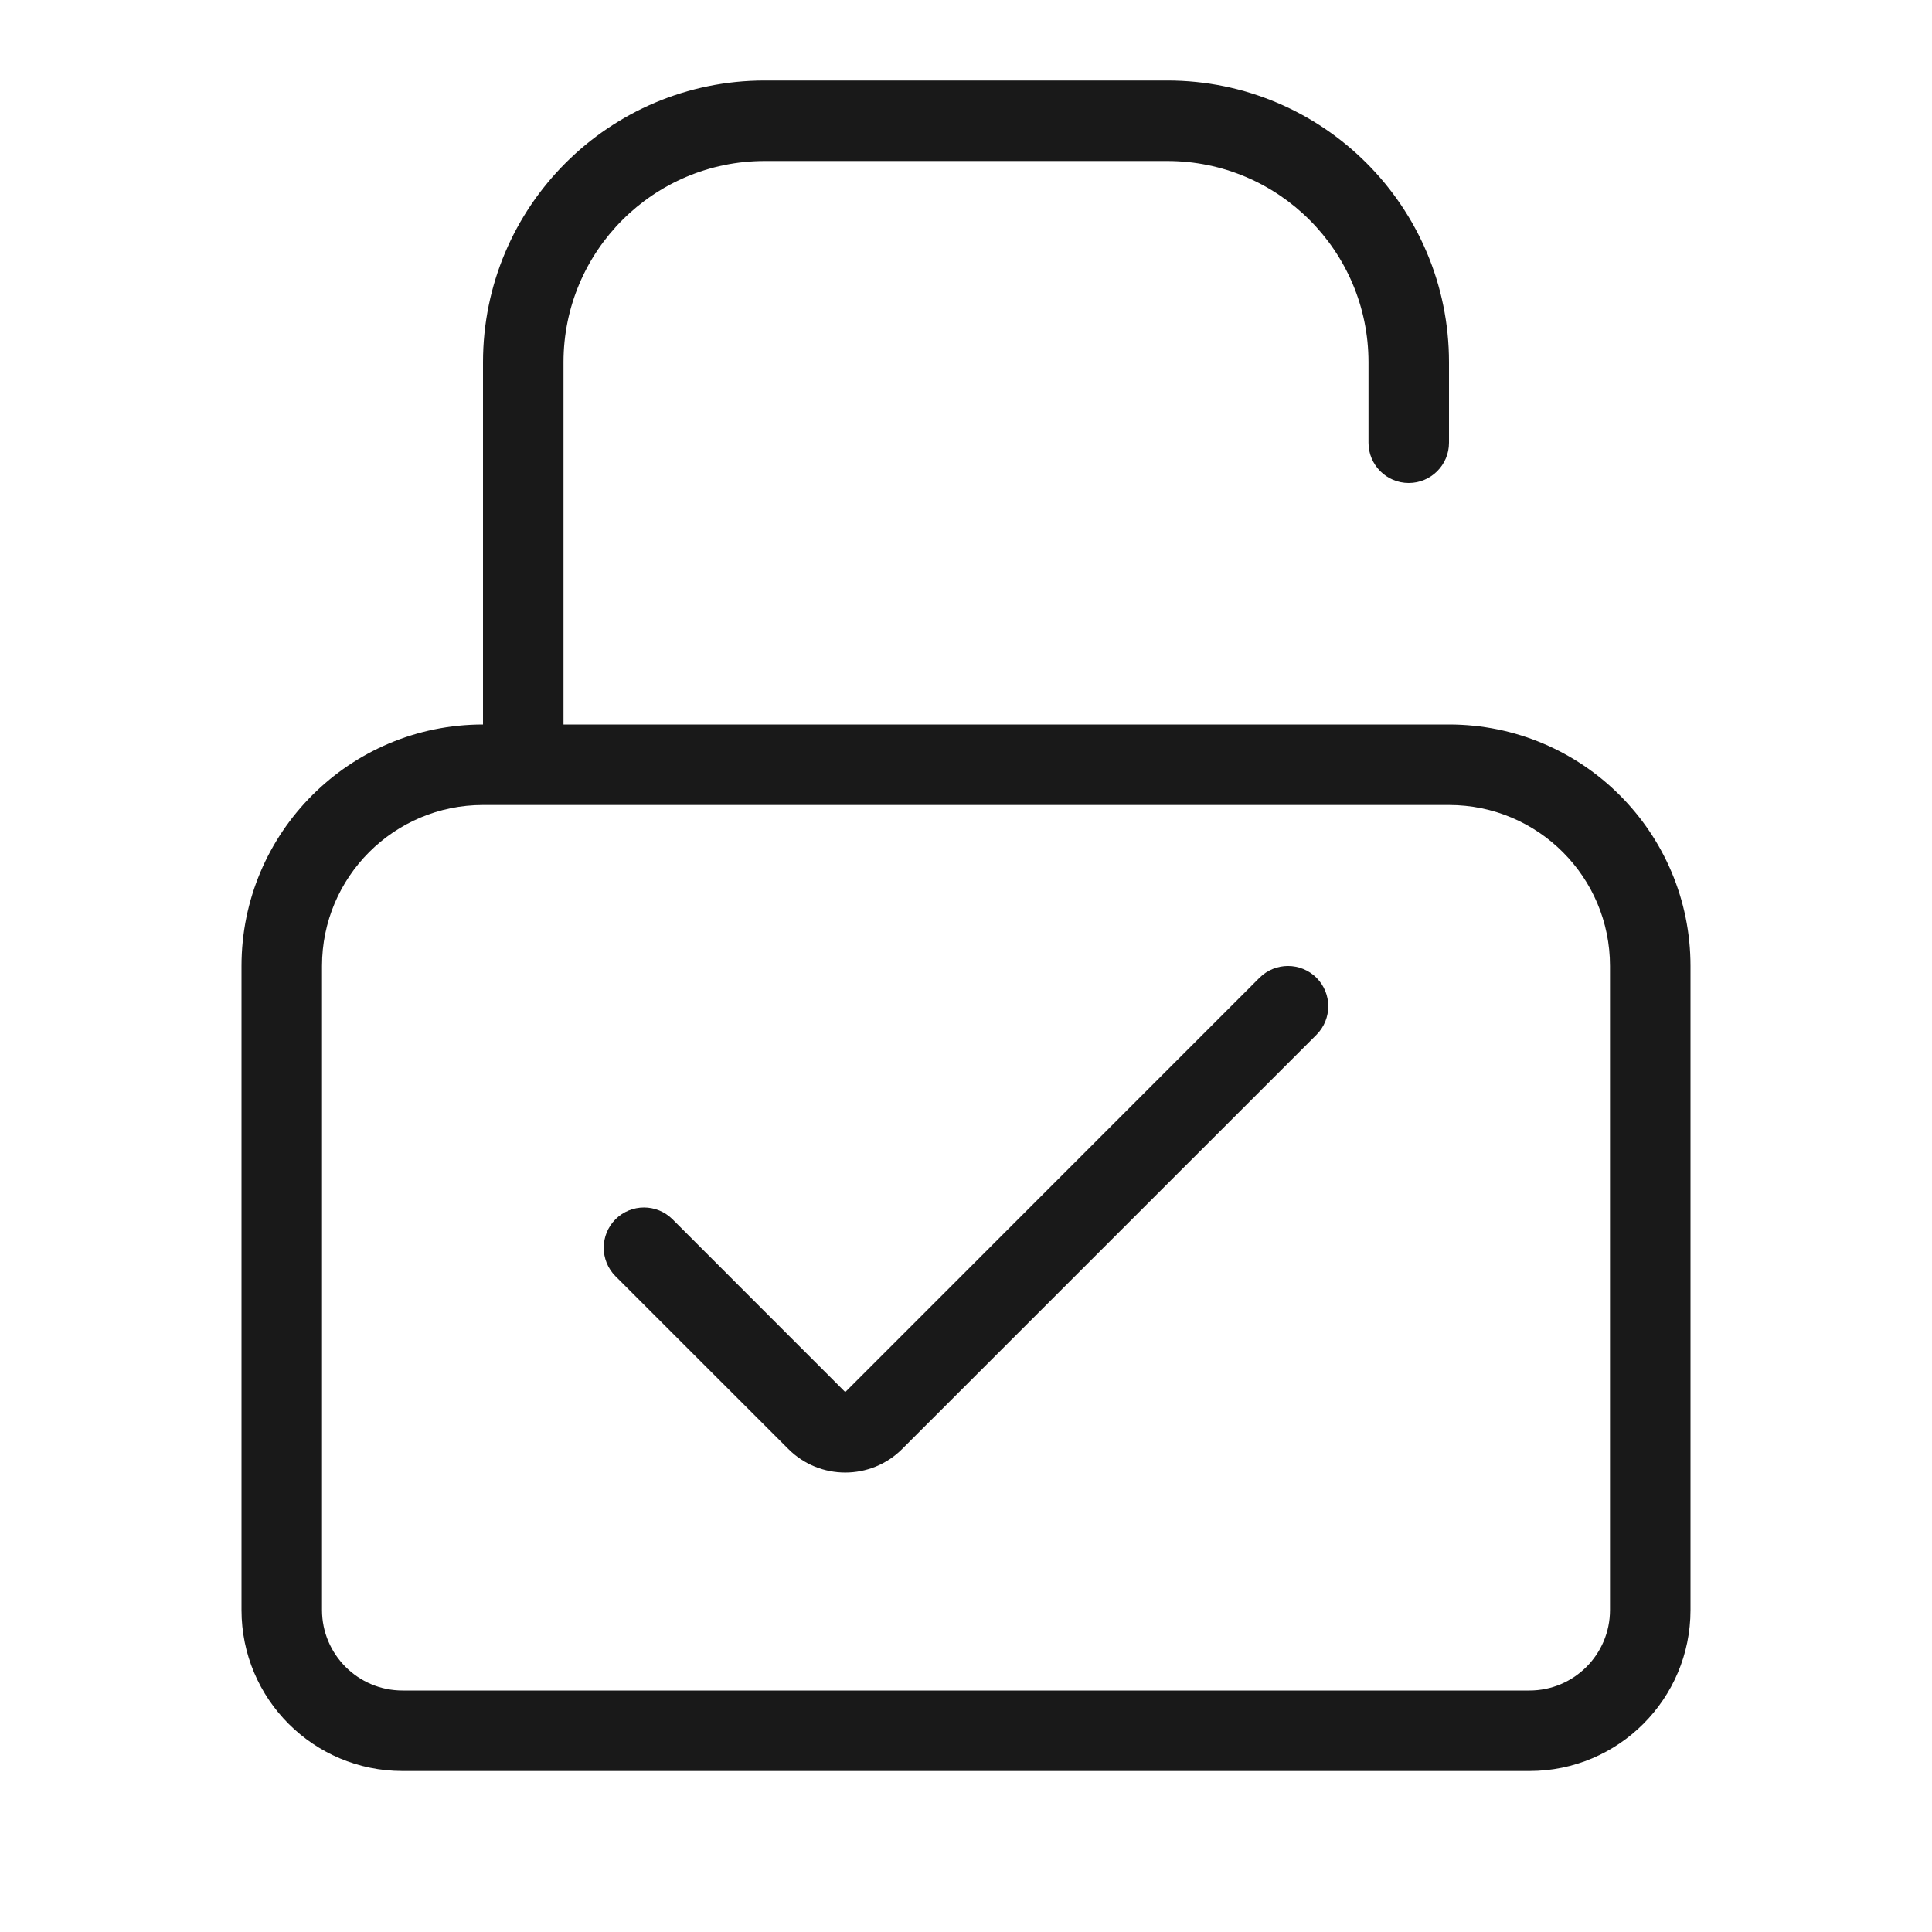<svg width="24" height="24" viewBox="0 0 24 24" fill="none" xmlns="http://www.w3.org/2000/svg">
<g opacity="0.9">
<path d="M16.354 12.854C16.549 12.658 16.549 12.342 16.354 12.146C16.158 11.951 15.842 11.951 15.646 12.146L10.5 17.293L8.354 15.146C8.158 14.951 7.842 14.951 7.646 15.146C7.451 15.342 7.451 15.658 7.646 15.854L9.793 18C10.183 18.39 10.817 18.39 11.207 18L16.354 12.854Z" fill="black"/>
<path fill-rule="evenodd" clip-rule="evenodd" d="M6 4.5C6 2.567 7.567 1 9.5 1H14.5C16.433 1 18 2.567 18 4.5V5.5C18 5.776 17.776 6 17.5 6C17.224 6 17 5.776 17 5.5V4.5C17 3.119 15.881 2 14.5 2H9.5C8.119 2 7 3.119 7 4.5V9H18C19.657 9 21 10.343 21 12V20C21 21.105 20.105 22 19 22H5C3.895 22 3 21.105 3 20V12C3 10.343 4.343 9 6 9V4.5ZM6 10H18C19.105 10 20 10.895 20 12V20C20 20.552 19.552 21 19 21H5C4.448 21 4 20.552 4 20V12C4 10.895 4.895 10 6 10Z" fill="black"/>
</g>
</svg>
